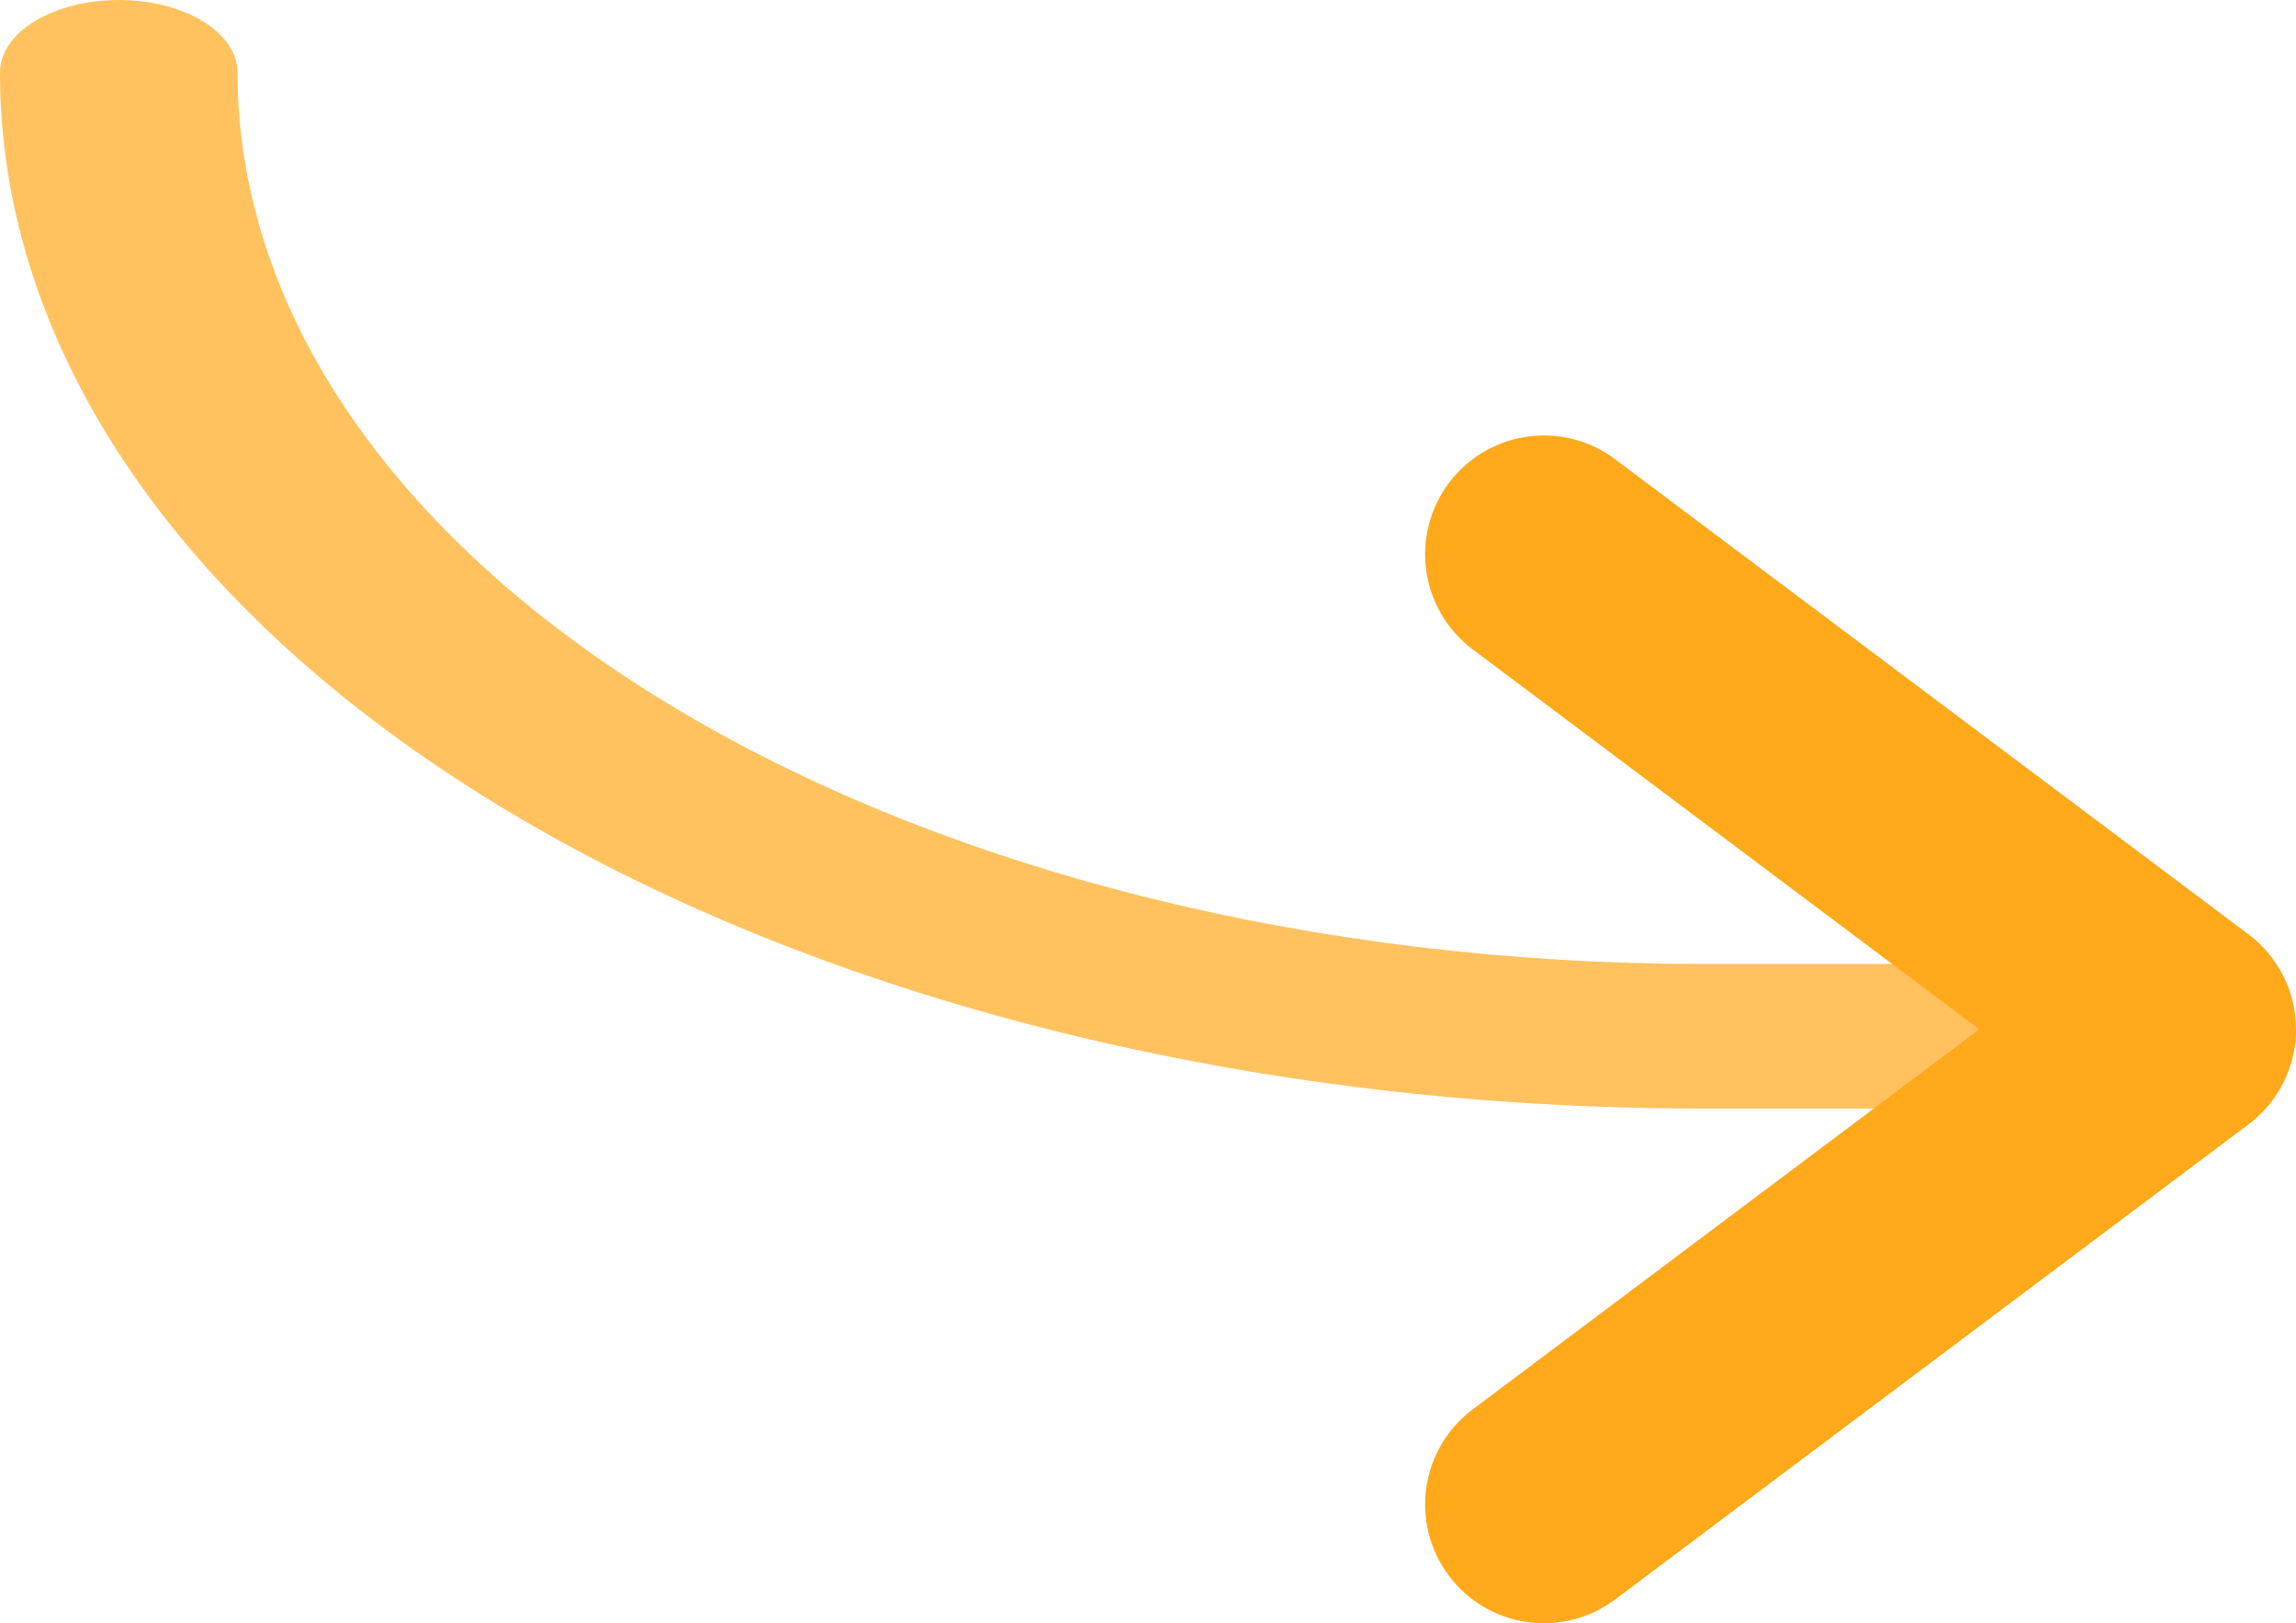 <svg width="464" height="328" viewBox="0 0 464 328" fill="none" xmlns="http://www.w3.org/2000/svg">
<path d="M24 -2.32198e-06C17.635 -2.32198e-06 11.53 1.539 7.03 4.279C2.529 7.018 0 10.734 0 14.609C-0.035 42.112 8.839 69.35 26.114 94.764C43.389 120.179 68.727 143.27 100.677 162.718C132.627 182.166 170.564 197.589 212.315 208.105C254.067 218.62 298.815 224.021 344 224H440C446.365 224 452.47 222.461 456.971 219.721C461.471 216.981 464 213.266 464 209.391C464 205.517 461.471 201.801 456.971 199.061C452.47 196.322 446.365 194.783 440 194.783H344C305.129 194.783 266.638 190.122 230.726 181.068C194.813 172.013 162.183 158.742 134.696 142.011C79.186 108.222 48 62.394 48 14.609C48 10.734 45.471 7.018 40.971 4.279C36.47 1.539 30.365 -2.32198e-06 24 -2.32198e-06Z" fill="#FFC25F"/>
<path d="M312.02 88C306.981 87.996 302.069 89.578 297.979 92.521C293.89 95.465 290.83 99.621 289.235 104.401C287.639 109.181 287.589 114.341 289.09 119.151C290.592 123.961 293.569 128.177 297.6 131.2L400 208L297.6 284.8C295.079 286.691 292.955 289.06 291.349 291.772C289.743 294.484 288.687 297.486 288.241 300.606C287.796 303.726 287.969 306.903 288.751 309.956C289.533 313.009 290.909 315.879 292.8 318.4C296.619 323.492 302.305 326.859 308.606 327.759C311.726 328.205 314.903 328.031 317.956 327.249C321.01 326.467 323.879 325.091 326.4 323.2L454.4 227.2C457.381 224.964 459.8 222.066 461.466 218.733C463.133 215.401 464 211.726 464 208C464 204.274 463.133 200.599 461.466 197.267C459.8 193.934 457.381 191.036 454.4 188.8L326.4 92.8C322.255 89.681 317.207 87.997 312.02 88V88Z" fill="#FFA91B"/>
</svg>
